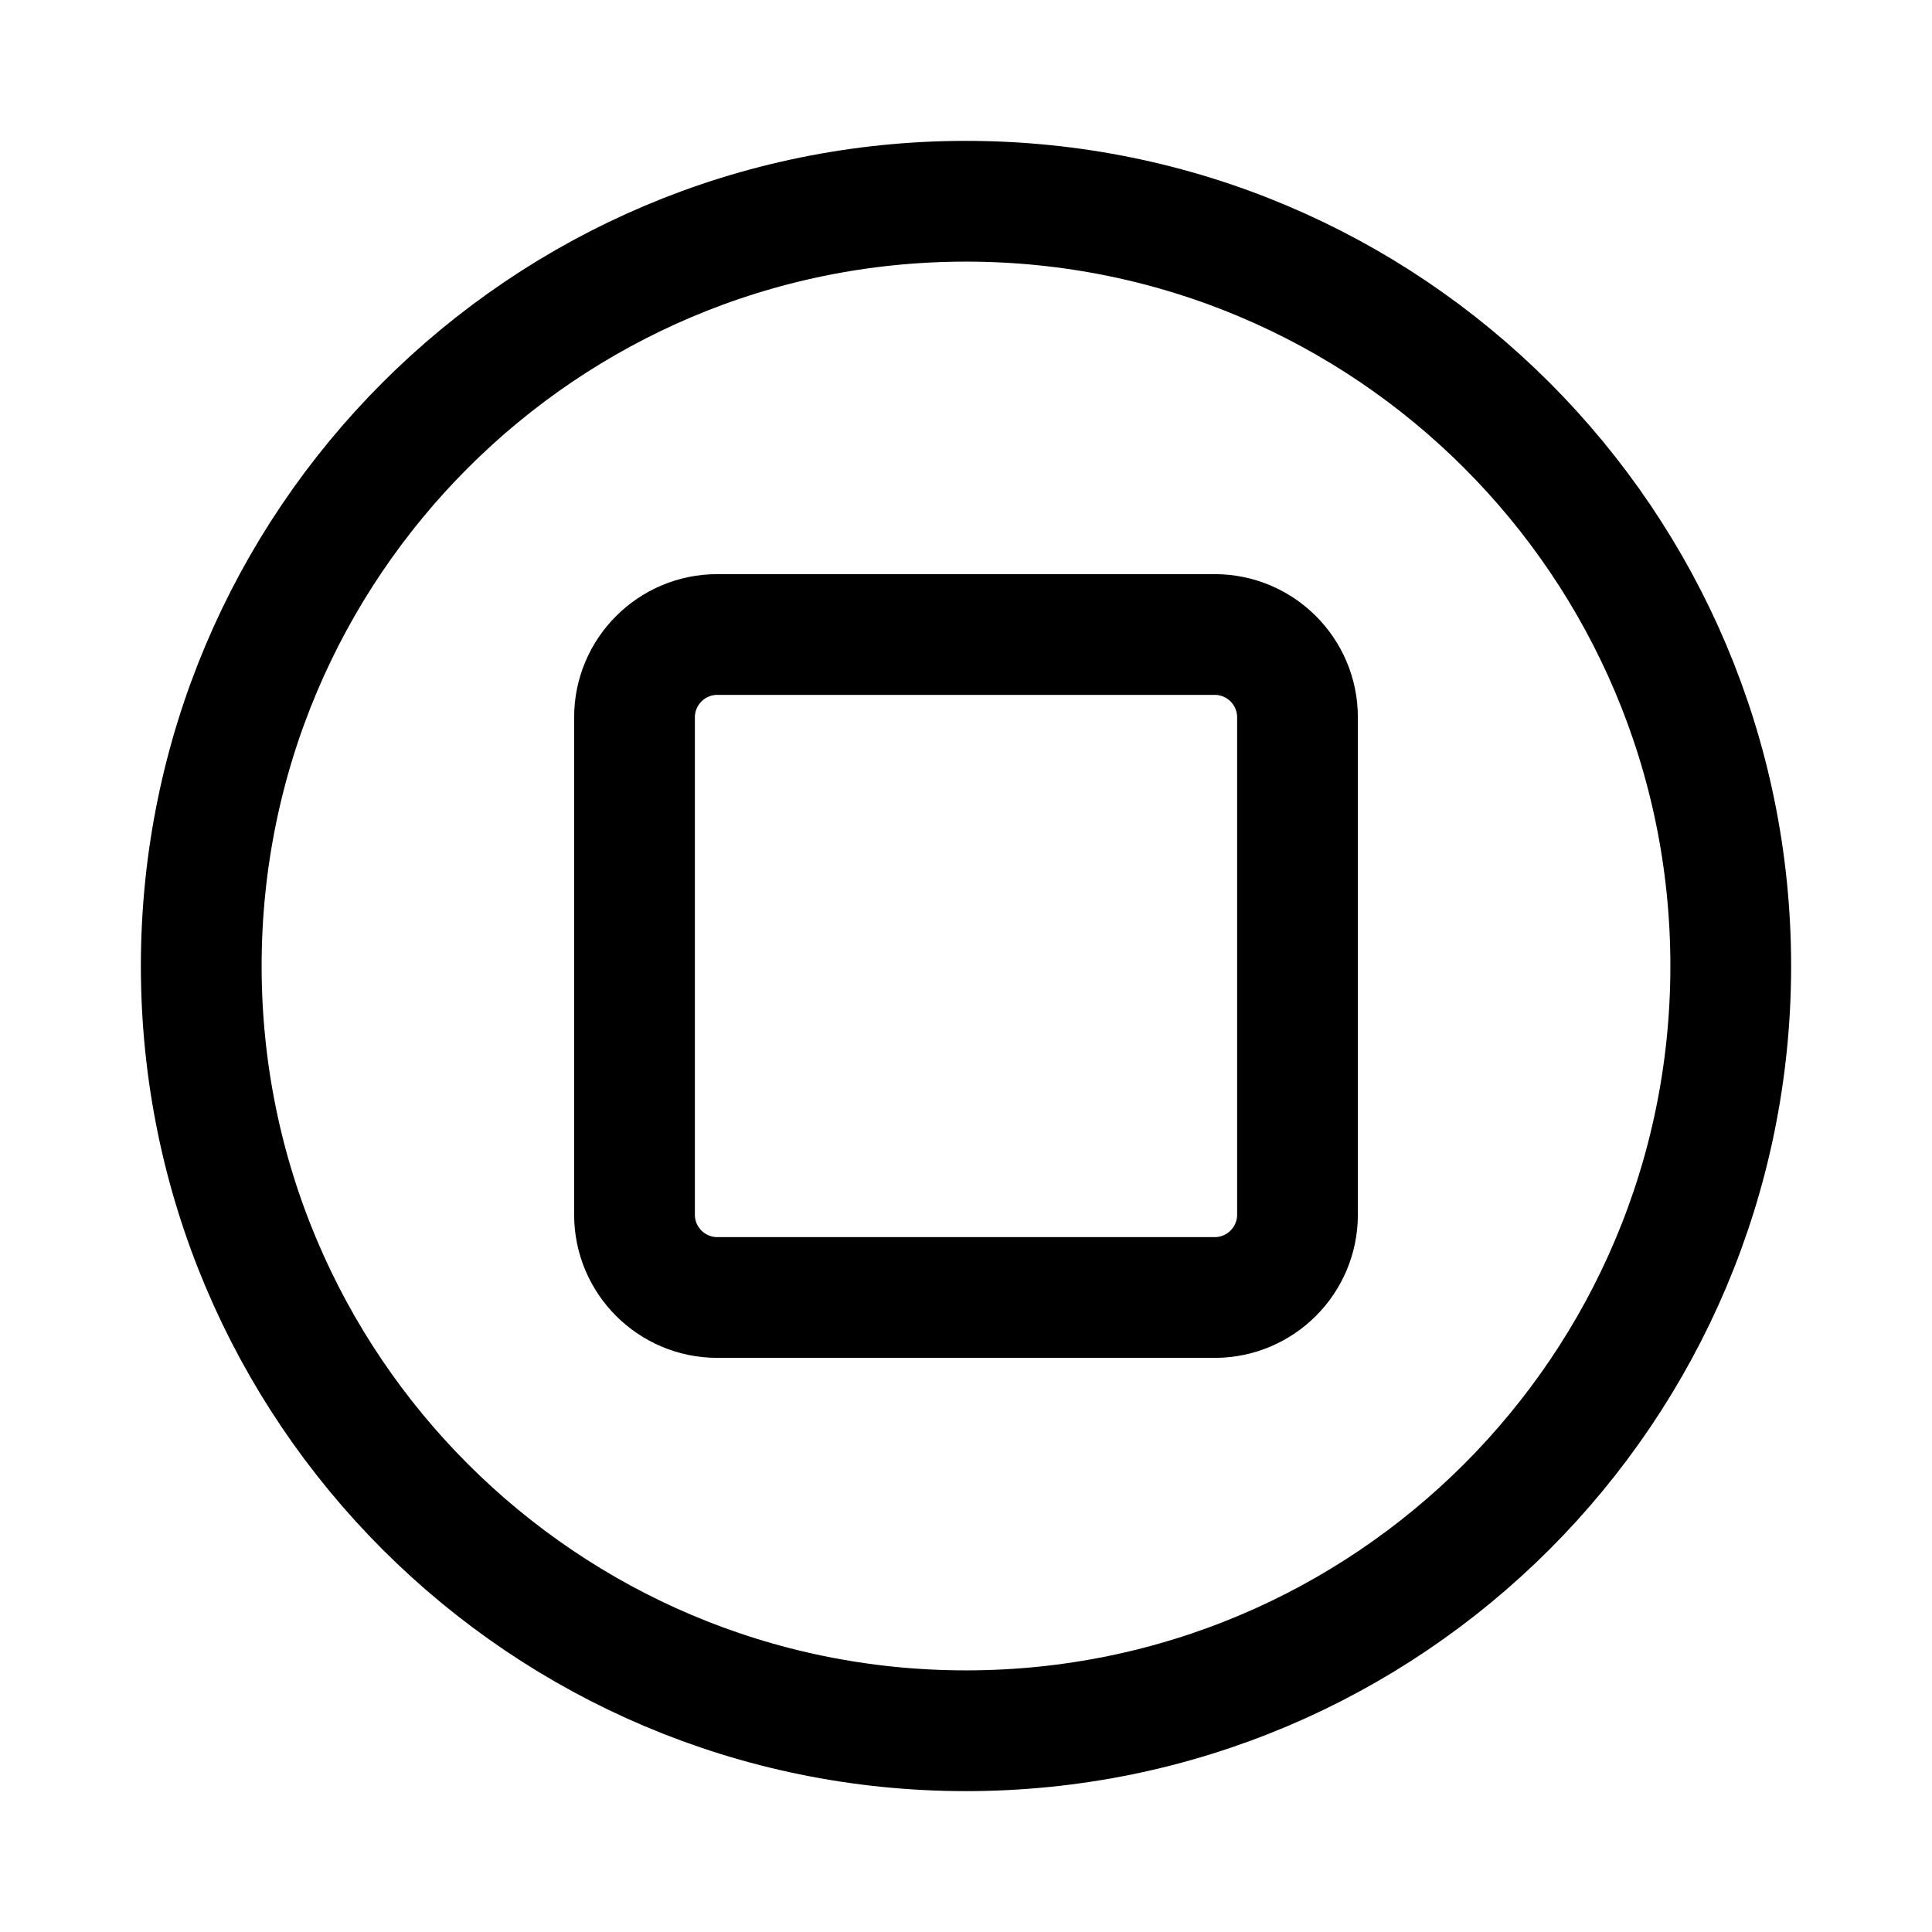 <svg width="24" height="24" viewBox="0 0 24 24" fill="none" xmlns="http://www.w3.org/2000/svg">
<path d="M12 21.5C17.247 21.5 21.5 17.247 21.5 12C21.5 6.753 17.247 2.5 12 2.5C6.753 2.5 2.5 6.753 2.5 12C2.5 17.247 6.753 21.5 12 21.5Z" stroke="black" stroke-width="1.5" stroke-linecap="round" stroke-linejoin="round"/>
<path d="M15.089 7.882H8.911C8.343 7.882 7.882 8.343 7.882 8.911V15.089C7.882 15.657 8.343 16.118 8.911 16.118H15.089C15.657 16.118 16.118 15.657 16.118 15.089V8.911C16.118 8.343 15.657 7.882 15.089 7.882Z" stroke="black" stroke-width="1.5" stroke-linecap="round" stroke-linejoin="round"/>
</svg>
